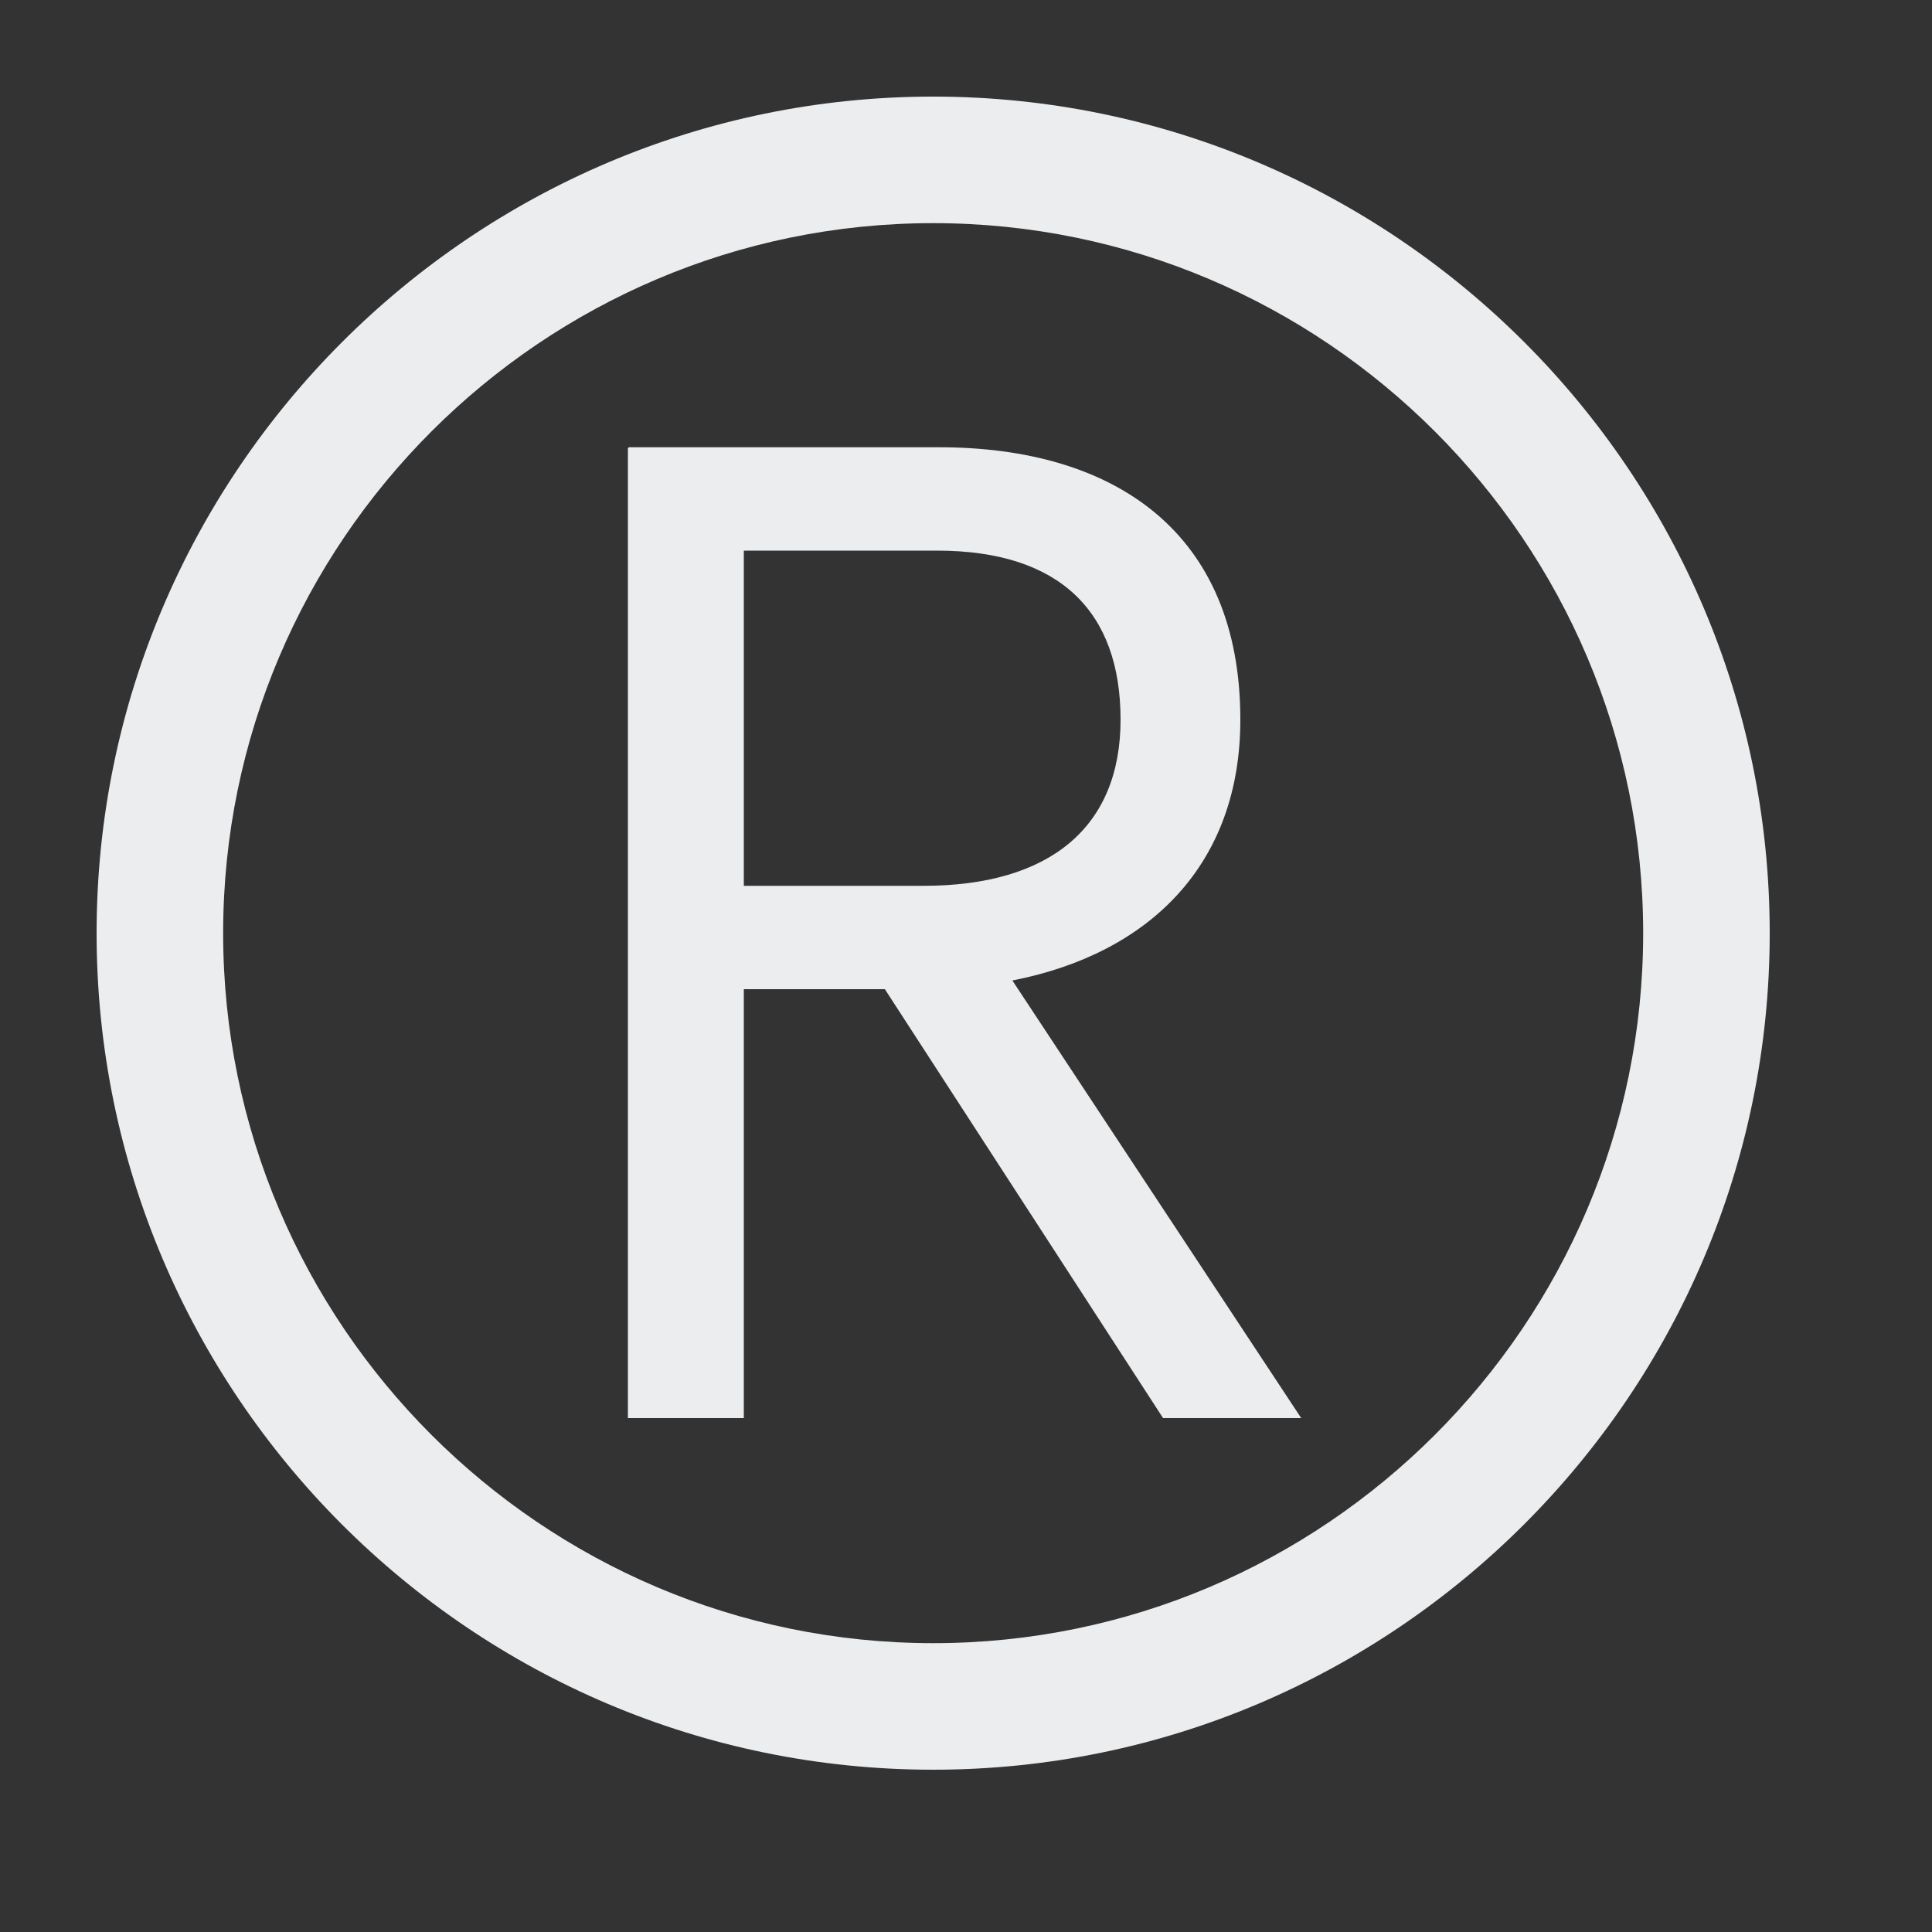 <svg width="20" height="20" viewBox="0 0 20 20" fill="none" xmlns="http://www.w3.org/2000/svg">
<rect x="0" y="0" width="20" height="20" fill="#333333" stroke="none"/>
<path d="M6.51 4.63H9.72C11.54 4.63 12.84 5.51 12.84 7.45C12.84 8.94 11.91 9.87 10.48 10.15L13.47 14.68H12.04L9.16 10.24H7.7V14.68H6.5V4.64L6.51 4.63ZM9.56 9.17C10.86 9.17 11.6 8.57 11.6 7.45C11.6 6.33 10.97 5.7 9.7 5.7H7.7V9.17H9.55H9.56Z" fill="#ECEDEF"/>
<path d="M9.66 18.32C4.88 18.32 1 14.43 1 9.66C1 4.89 4.89 1 9.66 1C14.43 1 18.32 4.89 18.32 9.66C18.32 14.43 14.43 18.32 9.66 18.32ZM9.66 2.31C5.61 2.31 2.31 5.61 2.31 9.66C2.31 13.71 5.61 17.01 9.66 17.01C13.71 17.01 17.01 13.71 17.01 9.66C17.01 5.61 13.71 2.31 9.66 2.31Z" fill="#ECEDEF"/>
</svg>
